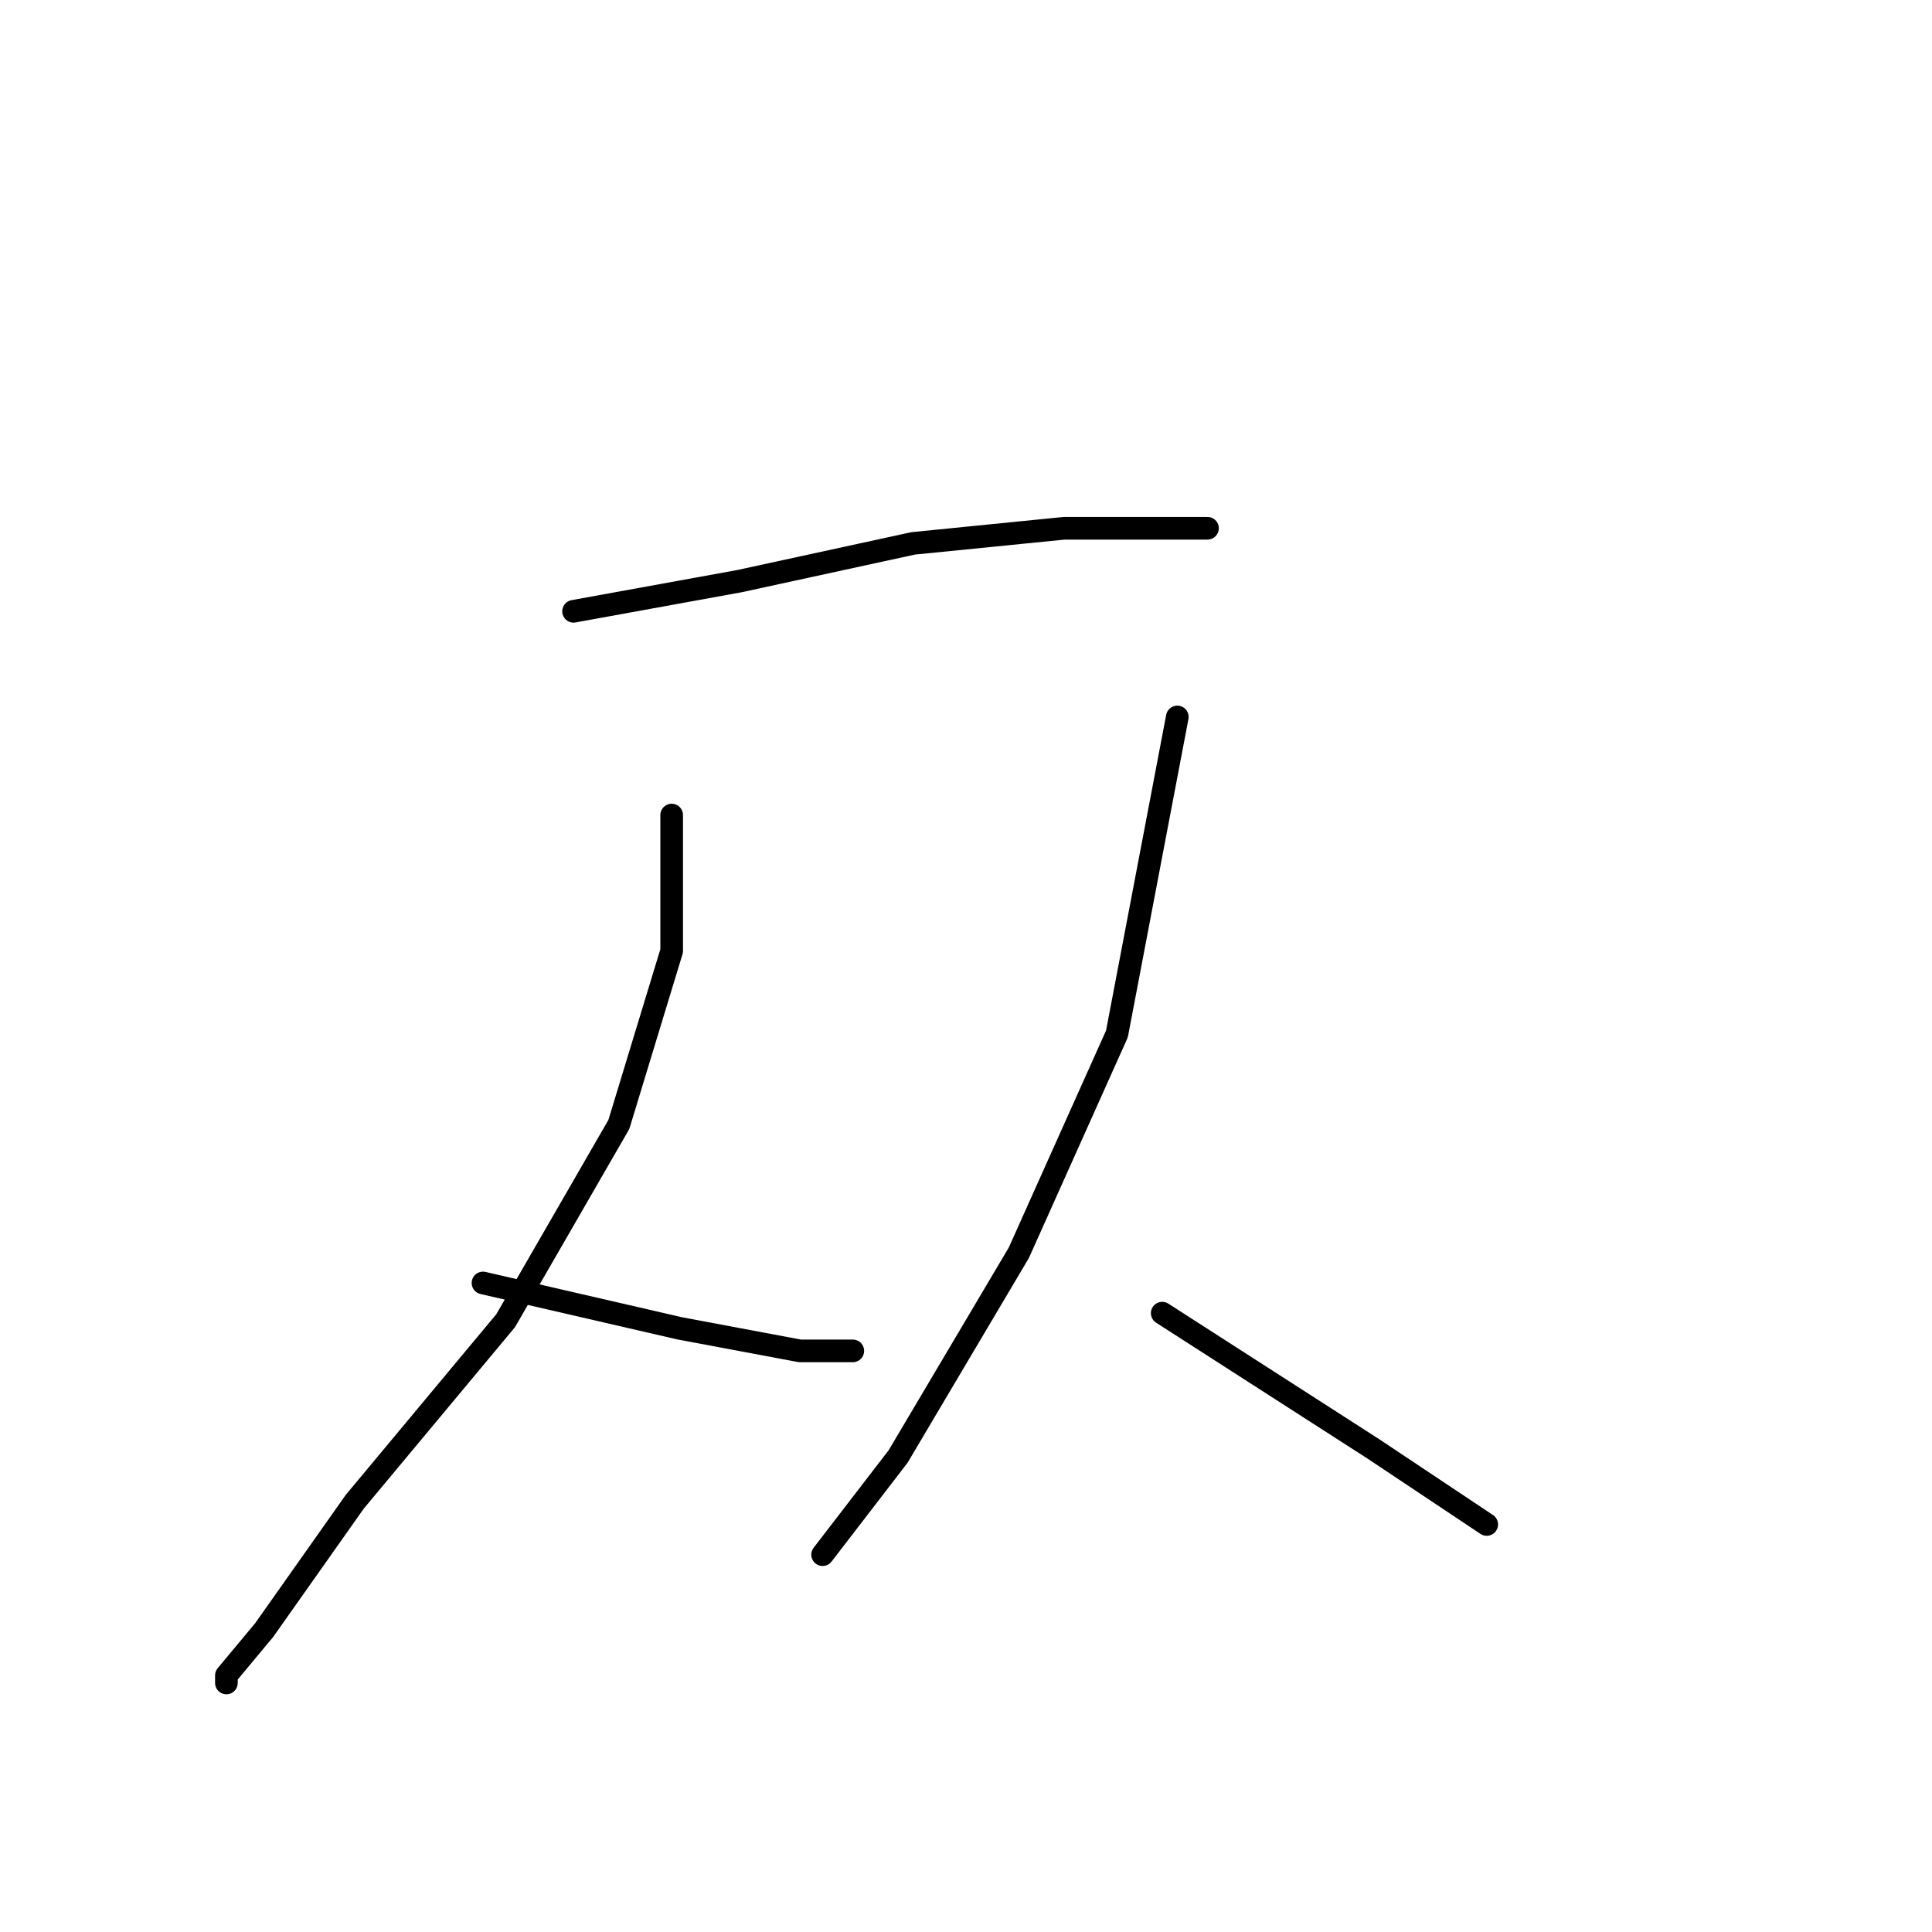 <?xml version="1.0" standalone="no"?>
    <svg width="256" height="256" xmlns="http://www.w3.org/2000/svg" version="1.1">
    <polyline stroke="black" stroke-width="3" stroke-linecap="round" fill="transparent" stroke-linejoin="round" points="76 81 87 79 98 77 121 72 141 70 155 70 160 70 160 70 " />
        <polyline stroke="black" stroke-width="3" stroke-linecap="round" fill="transparent" stroke-linejoin="round" points="89 108 89 117 89 126 82 149 67 175 47 199 35 216 30 222 30 223 30 223 " />
        <polyline stroke="black" stroke-width="3" stroke-linecap="round" fill="transparent" stroke-linejoin="round" points="64 170 77 173 90 176 106 179 113 179 113 179 " />
        <polyline stroke="black" stroke-width="3" stroke-linecap="round" fill="transparent" stroke-linejoin="round" points="156 95 152 116 148 137 135 166 119 193 109 206 109 206 " />
        <polyline stroke="black" stroke-width="3" stroke-linecap="round" fill="transparent" stroke-linejoin="round" points="154 174 168 183 182 192 197 202 197 202 " />
        </svg>